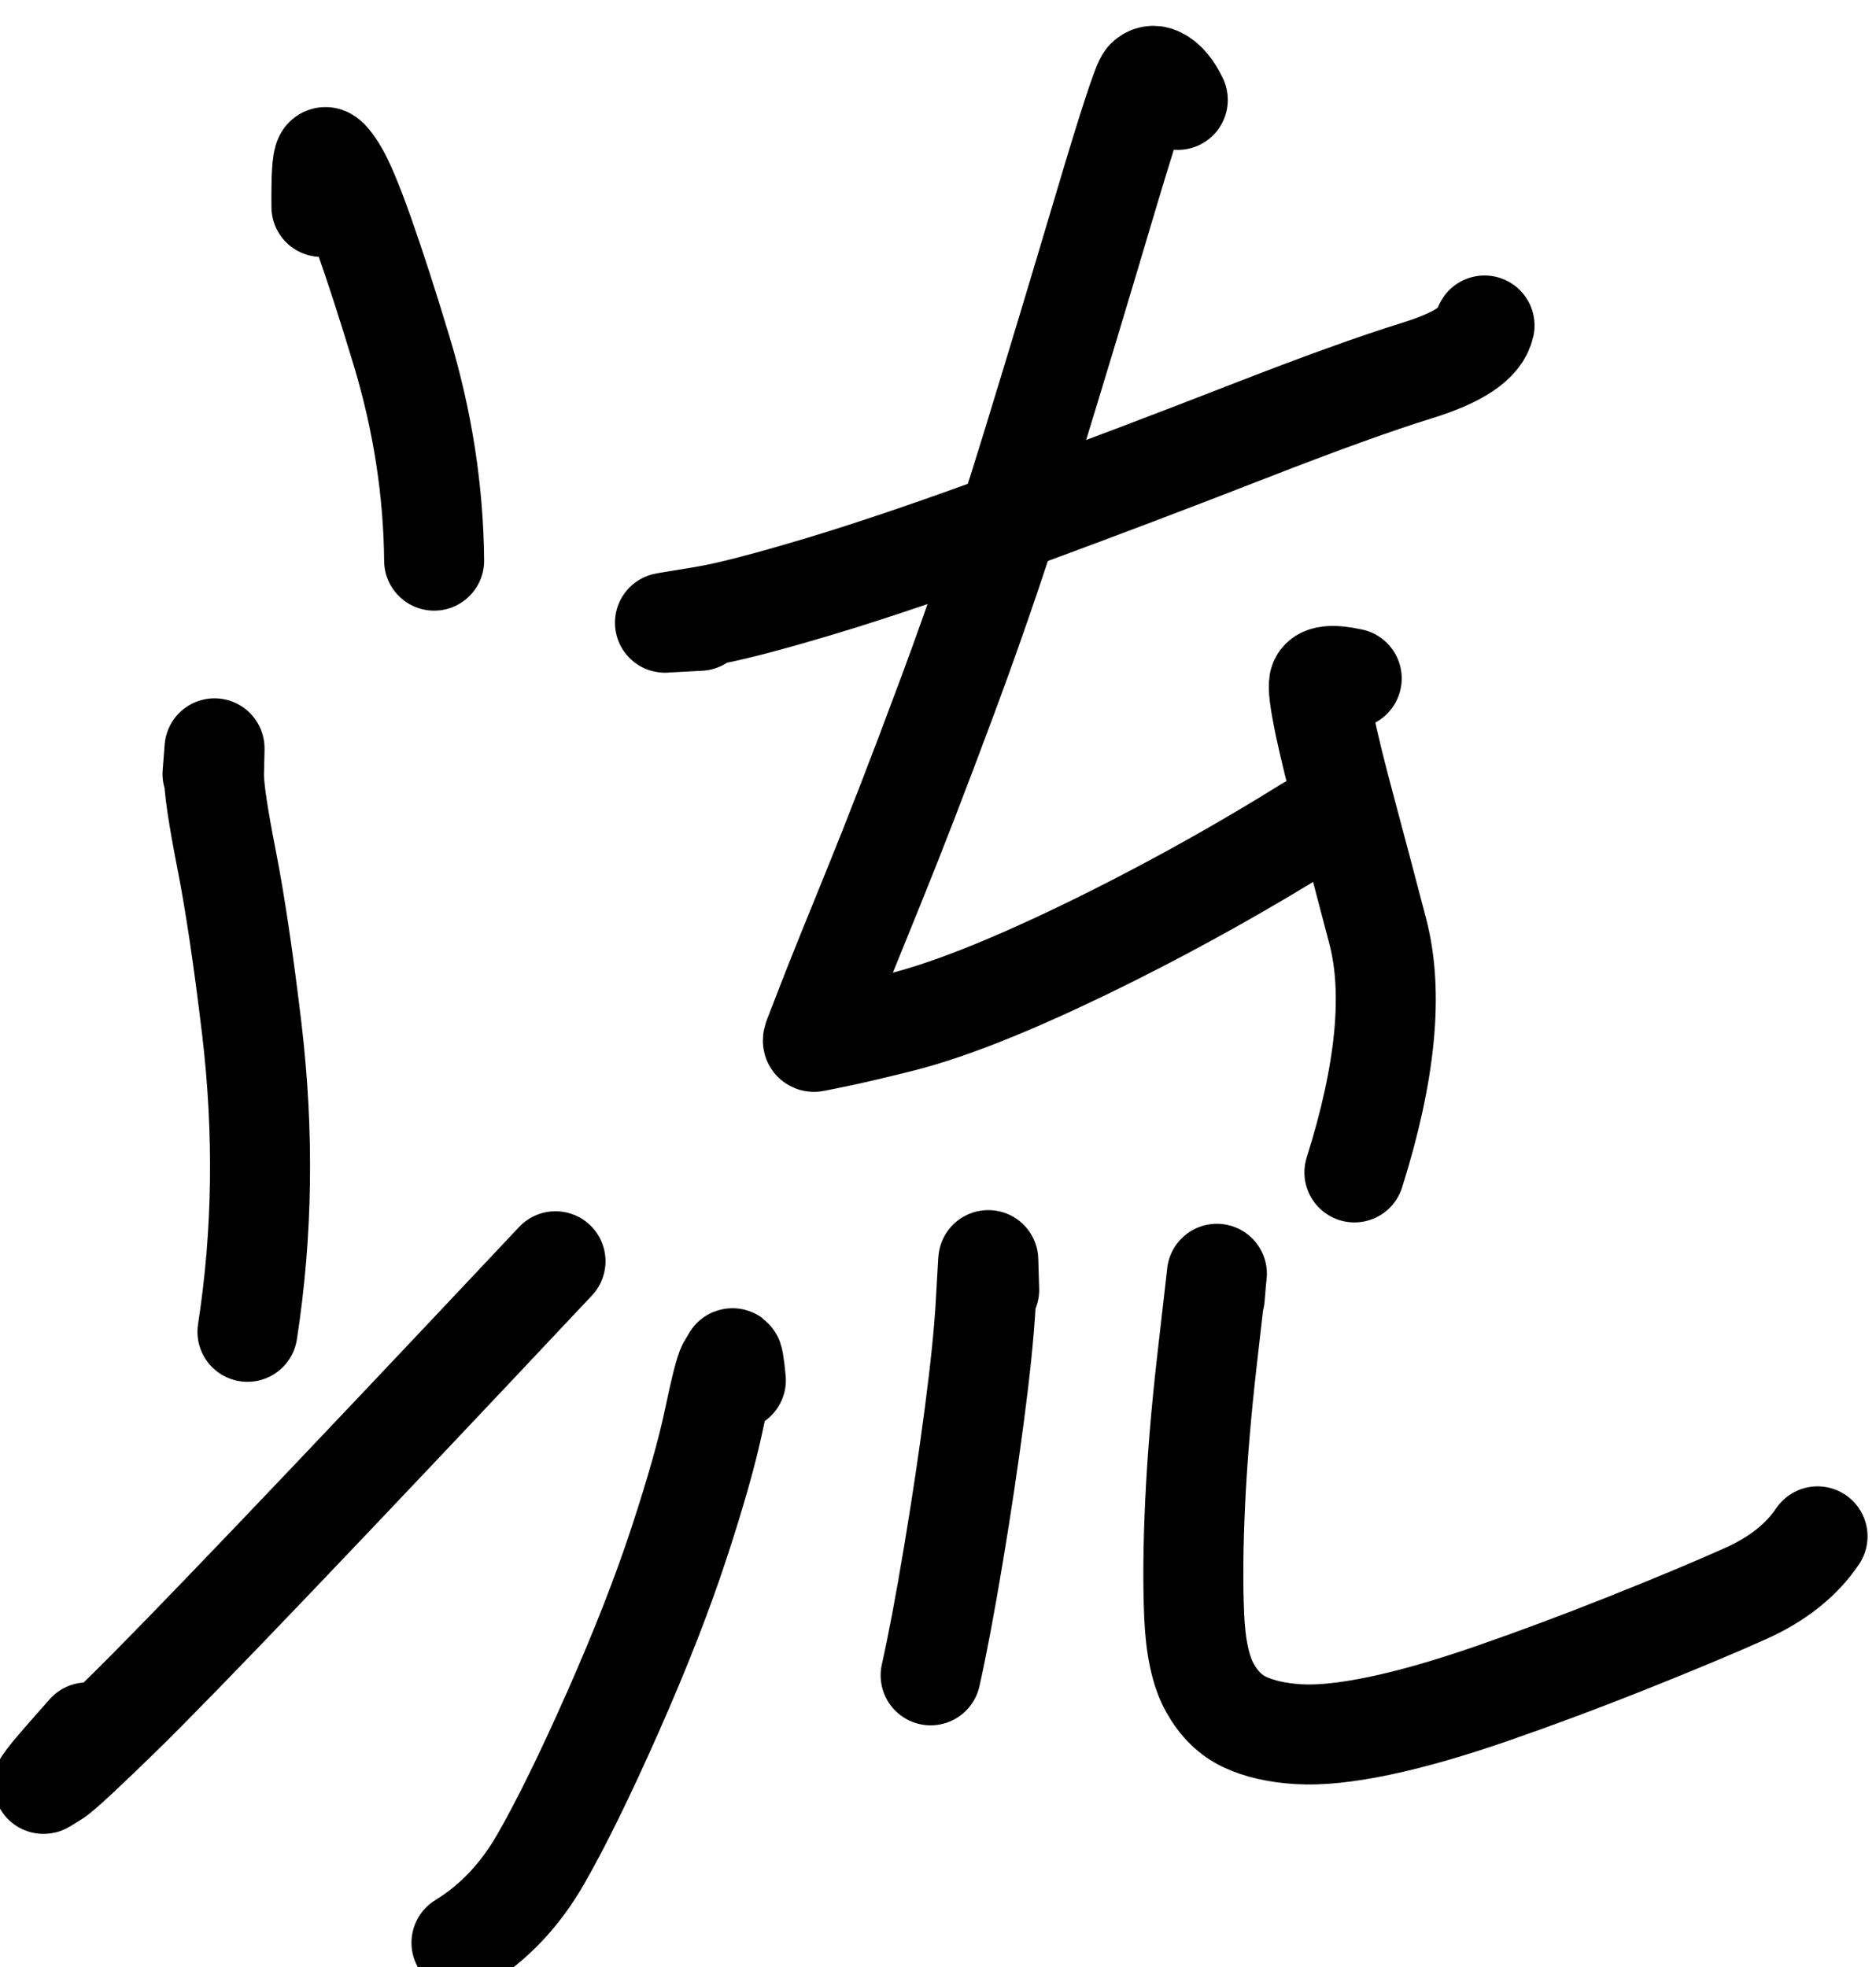 <?xml version="1.0" encoding="UTF-8" standalone="no"?>
<!-- Created with Inkscape (http://www.inkscape.org/) -->

<svg
   version="1.1"
   id="svg2"
   width="14.161"
   height="14.847"
   viewBox="0 0 14.161 14.847"
   sodipodi:docname="E24136542_宋昱宣_預報2.svg"
   inkscape:version="1.2.1 (9c6d41e410, 2022-07-14)"
   xmlns:inkscape="http://www.inkscape.org/namespaces/inkscape"
   xmlns:sodipodi="http://sodipodi.sourceforge.net/DTD/sodipodi-0.dtd"
   xmlns="http://www.w3.org/2000/svg"
   xmlns:svg="http://www.w3.org/2000/svg">
  <defs
     id="defs6" />
  <sodipodi:namedview
     id="namedview4"
     pagecolor="#ffffff"
     bordercolor="#000000"
     borderopacity="0.25"
     inkscape:showpageshadow="2"
     inkscape:pageopacity="0.0"
     inkscape:pagecheckerboard="0"
     inkscape:deskcolor="#d1d1d1"
     showgrid="false"
     inkscape:zoom="2.3786081"
     inkscape:cx="203.48035"
     inkscape:cy="340.32508"
     inkscape:window-width="1600"
     inkscape:window-height="930"
     inkscape:window-x="-6"
     inkscape:window-y="-6"
     inkscape:window-maximized="1"
     inkscape:current-layer="g10" />
  <g
     id="g10"
     inkscape:groupmode="layer"
     inkscape:label="Page 1"
     transform="matrix(1.333,0,0,-1.333,-45.029,1057.319)">
    <g
       id="g424790">
      <g
         id="g1140"
         transform="matrix(0.545,0,0,-0.545,0,841.89)">
        <path
           d="m 65.322,91.512 c -0.003,-0.31 0.007,-0.48 0.031,-0.512 0.017,-0.022 0.059,0.02 0.127,0.127 0.068,0.107 0.162,0.328 0.281,0.664 0.119,0.336 0.251,0.744 0.396,1.225 0.217,0.721 0.329,1.445 0.336,2.171"
           style="fill:none;stroke:#000000;stroke-width:1.039;stroke-linecap:round;stroke-linejoin:round;stroke-miterlimit:10;stroke-dasharray:none;stroke-opacity:1"
           id="path1142" />
      </g>
      <g
         id="g1144"
         transform="matrix(0.545,0,0,-0.545,0,841.89)">
        <path
           d="m 64.19,97.403 0.021,-0.266 2.1e-4,0.012 c -7.7e-4,0.033 -0.003,0.117 -0.006,0.251 -0.003,0.134 0.04,0.429 0.13,0.887 0.09,0.457 0.177,1.045 0.263,1.764 0.128,1.08 0.113,2.129 -0.045,3.148"
           style="fill:none;stroke:#000000;stroke-width:1.039;stroke-linecap:round;stroke-linejoin:round;stroke-miterlimit:10;stroke-dasharray:none;stroke-opacity:1"
           id="path1146" />
      </g>
      <g
         id="g1148"
         transform="matrix(0.545,0,0,-0.545,0,841.89)">
        <path
           d="m 62.887,107.361 c -0.243,0.274 -0.381,0.433 -0.413,0.478 -0.022,0.031 -0.035,0.05 -0.039,0.054 -0.004,0.005 -2.9e-4,0.004 0.01,-0.002 0.01,-0.006 0.047,-0.029 0.111,-0.069 0.064,-0.04 0.297,-0.256 0.699,-0.648 0.577,-0.563 2.076,-2.132 4.499,-4.708"
           style="fill:none;stroke:#000000;stroke-width:1.039;stroke-linecap:round;stroke-linejoin:round;stroke-miterlimit:10;stroke-dasharray:none;stroke-opacity:1"
           id="path1150" />
      </g>
      <g
         id="g1152"
         transform="matrix(0.545,0,0,-0.545,0,841.89)">
        <path
           d="m 69.253,95.812 c -0.23,0.013 -0.35,0.02 -0.359,0.02 -0.006,3.6e-4 -0.003,-5.8e-4 0.011,-0.003 0.014,-0.002 0.145,-0.024 0.393,-0.065 0.249,-0.041 0.655,-0.146 1.22,-0.316 0.565,-0.17 1.256,-0.406 2.076,-0.709 0.819,-0.302 1.603,-0.6 2.352,-0.892 0.749,-0.292 1.336,-0.504 1.763,-0.636 0.426,-0.132 0.659,-0.287 0.698,-0.467"
           style="fill:none;stroke:#000000;stroke-width:1.039;stroke-linecap:round;stroke-linejoin:round;stroke-miterlimit:10;stroke-dasharray:none;stroke-opacity:1"
           id="path1154" />
      </g>
      <g
         id="g1156"
         transform="matrix(0.545,0,0,-0.545,0,841.89)">
        <path
           d="m 74.22,90.4 c -0.058,-0.121 -0.124,-0.199 -0.197,-0.235 -0.051,-0.025 -0.095,-0.018 -0.133,0.019 -0.038,0.037 -0.183,0.48 -0.435,1.328 -0.252,0.848 -0.508,1.698 -0.77,2.55 -0.262,0.852 -0.545,1.688 -0.85,2.509 -0.305,0.821 -0.568,1.499 -0.787,2.036 -0.219,0.537 -0.373,0.919 -0.462,1.148 -0.088,0.229 -0.139,0.358 -0.151,0.39 -0.012,0.031 -0.009,0.045 0.011,0.041 0.019,-0.004 0.099,-0.02 0.24,-0.049 0.141,-0.029 0.355,-0.079 0.64,-0.15 0.286,-0.071 0.616,-0.184 0.989,-0.337 0.373,-0.153 0.789,-0.345 1.248,-0.575 0.688,-0.346 1.359,-0.722 2.014,-1.13"
           style="fill:none;stroke:#000000;stroke-width:1.039;stroke-linecap:round;stroke-linejoin:round;stroke-miterlimit:10;stroke-dasharray:none;stroke-opacity:1"
           id="path1158" />
      </g>
      <g
         id="g1160"
         transform="matrix(0.545,0,0,-0.545,0,841.89)">
        <path
           d="m 76.027,96.411 c -0.207,-0.045 -0.319,-0.031 -0.338,0.039 -0.013,0.05 0.005,0.192 0.053,0.426 0.049,0.234 0.125,0.544 0.23,0.932 0.104,0.388 0.213,0.799 0.326,1.232 0.165,0.632 0.084,1.466 -0.243,2.503"
           style="fill:none;stroke:#000000;stroke-width:1.039;stroke-linecap:round;stroke-linejoin:round;stroke-miterlimit:10;stroke-dasharray:none;stroke-opacity:1"
           id="path1162" />
      </g>
      <g
         id="g1164"
         transform="matrix(0.545,0,0,-0.545,0,841.89)">
        <path
           d="m 69.628,103.702 c -0.016,-0.167 -0.029,-0.242 -0.038,-0.227 -0.006,0.011 -0.023,0.038 -0.049,0.083 -0.026,0.044 -0.073,0.229 -0.141,0.553 -0.068,0.325 -0.188,0.751 -0.361,1.278 -0.173,0.527 -0.402,1.113 -0.688,1.759 -0.286,0.646 -0.536,1.156 -0.75,1.529 -0.214,0.373 -0.488,0.663 -0.824,0.869"
           style="fill:none;stroke:#000000;stroke-width:1.039;stroke-linecap:round;stroke-linejoin:round;stroke-miterlimit:10;stroke-dasharray:none;stroke-opacity:1"
           id="path1166" />
      </g>
      <g
         id="g1168"
         transform="matrix(0.545,0,0,-0.545,0,841.89)">
        <path
           d="m 72.26,102.763 c -0.006,-0.196 -0.009,-0.299 -0.009,-0.307 l -2.2e-4,-0.002 -0.002,0.019 c -0.001,0.017 -0.01,0.169 -0.026,0.456 -0.017,0.287 -0.055,0.662 -0.116,1.126 -0.061,0.464 -0.134,0.954 -0.22,1.468 -0.086,0.515 -0.164,0.929 -0.235,1.245"
           style="fill:none;stroke:#000000;stroke-width:1.039;stroke-linecap:round;stroke-linejoin:round;stroke-miterlimit:10;stroke-dasharray:none;stroke-opacity:1"
           id="path1170" />
      </g>
      <g
         id="g1172"
         transform="matrix(0.545,0,0,-0.545,0,841.89)">
        <path
           d="m 74.604,102.841 c 0.014,-0.157 0.022,-0.238 0.022,-0.244 l 6e-5,-8e-4 -0.004,0.037 c -0.003,0.029 -0.036,0.314 -0.098,0.856 -0.062,0.542 -0.103,1.038 -0.124,1.488 -0.021,0.45 -0.024,0.84 -0.01,1.17 0.014,0.33 0.068,0.579 0.162,0.748 0.094,0.169 0.215,0.288 0.364,0.358 0.149,0.07 0.334,0.112 0.554,0.126 0.221,0.014 0.501,-0.015 0.842,-0.086 0.341,-0.071 0.737,-0.185 1.189,-0.342 0.452,-0.157 0.918,-0.331 1.397,-0.522 0.479,-0.191 0.886,-0.361 1.219,-0.51 0.333,-0.149 0.583,-0.347 0.75,-0.595"
           style="fill:none;stroke:#000000;stroke-width:1.039;stroke-linecap:round;stroke-linejoin:round;stroke-miterlimit:10;stroke-dasharray:none;stroke-opacity:1"
           id="path1174" />
      </g>
    </g>
  </g>
</svg>
